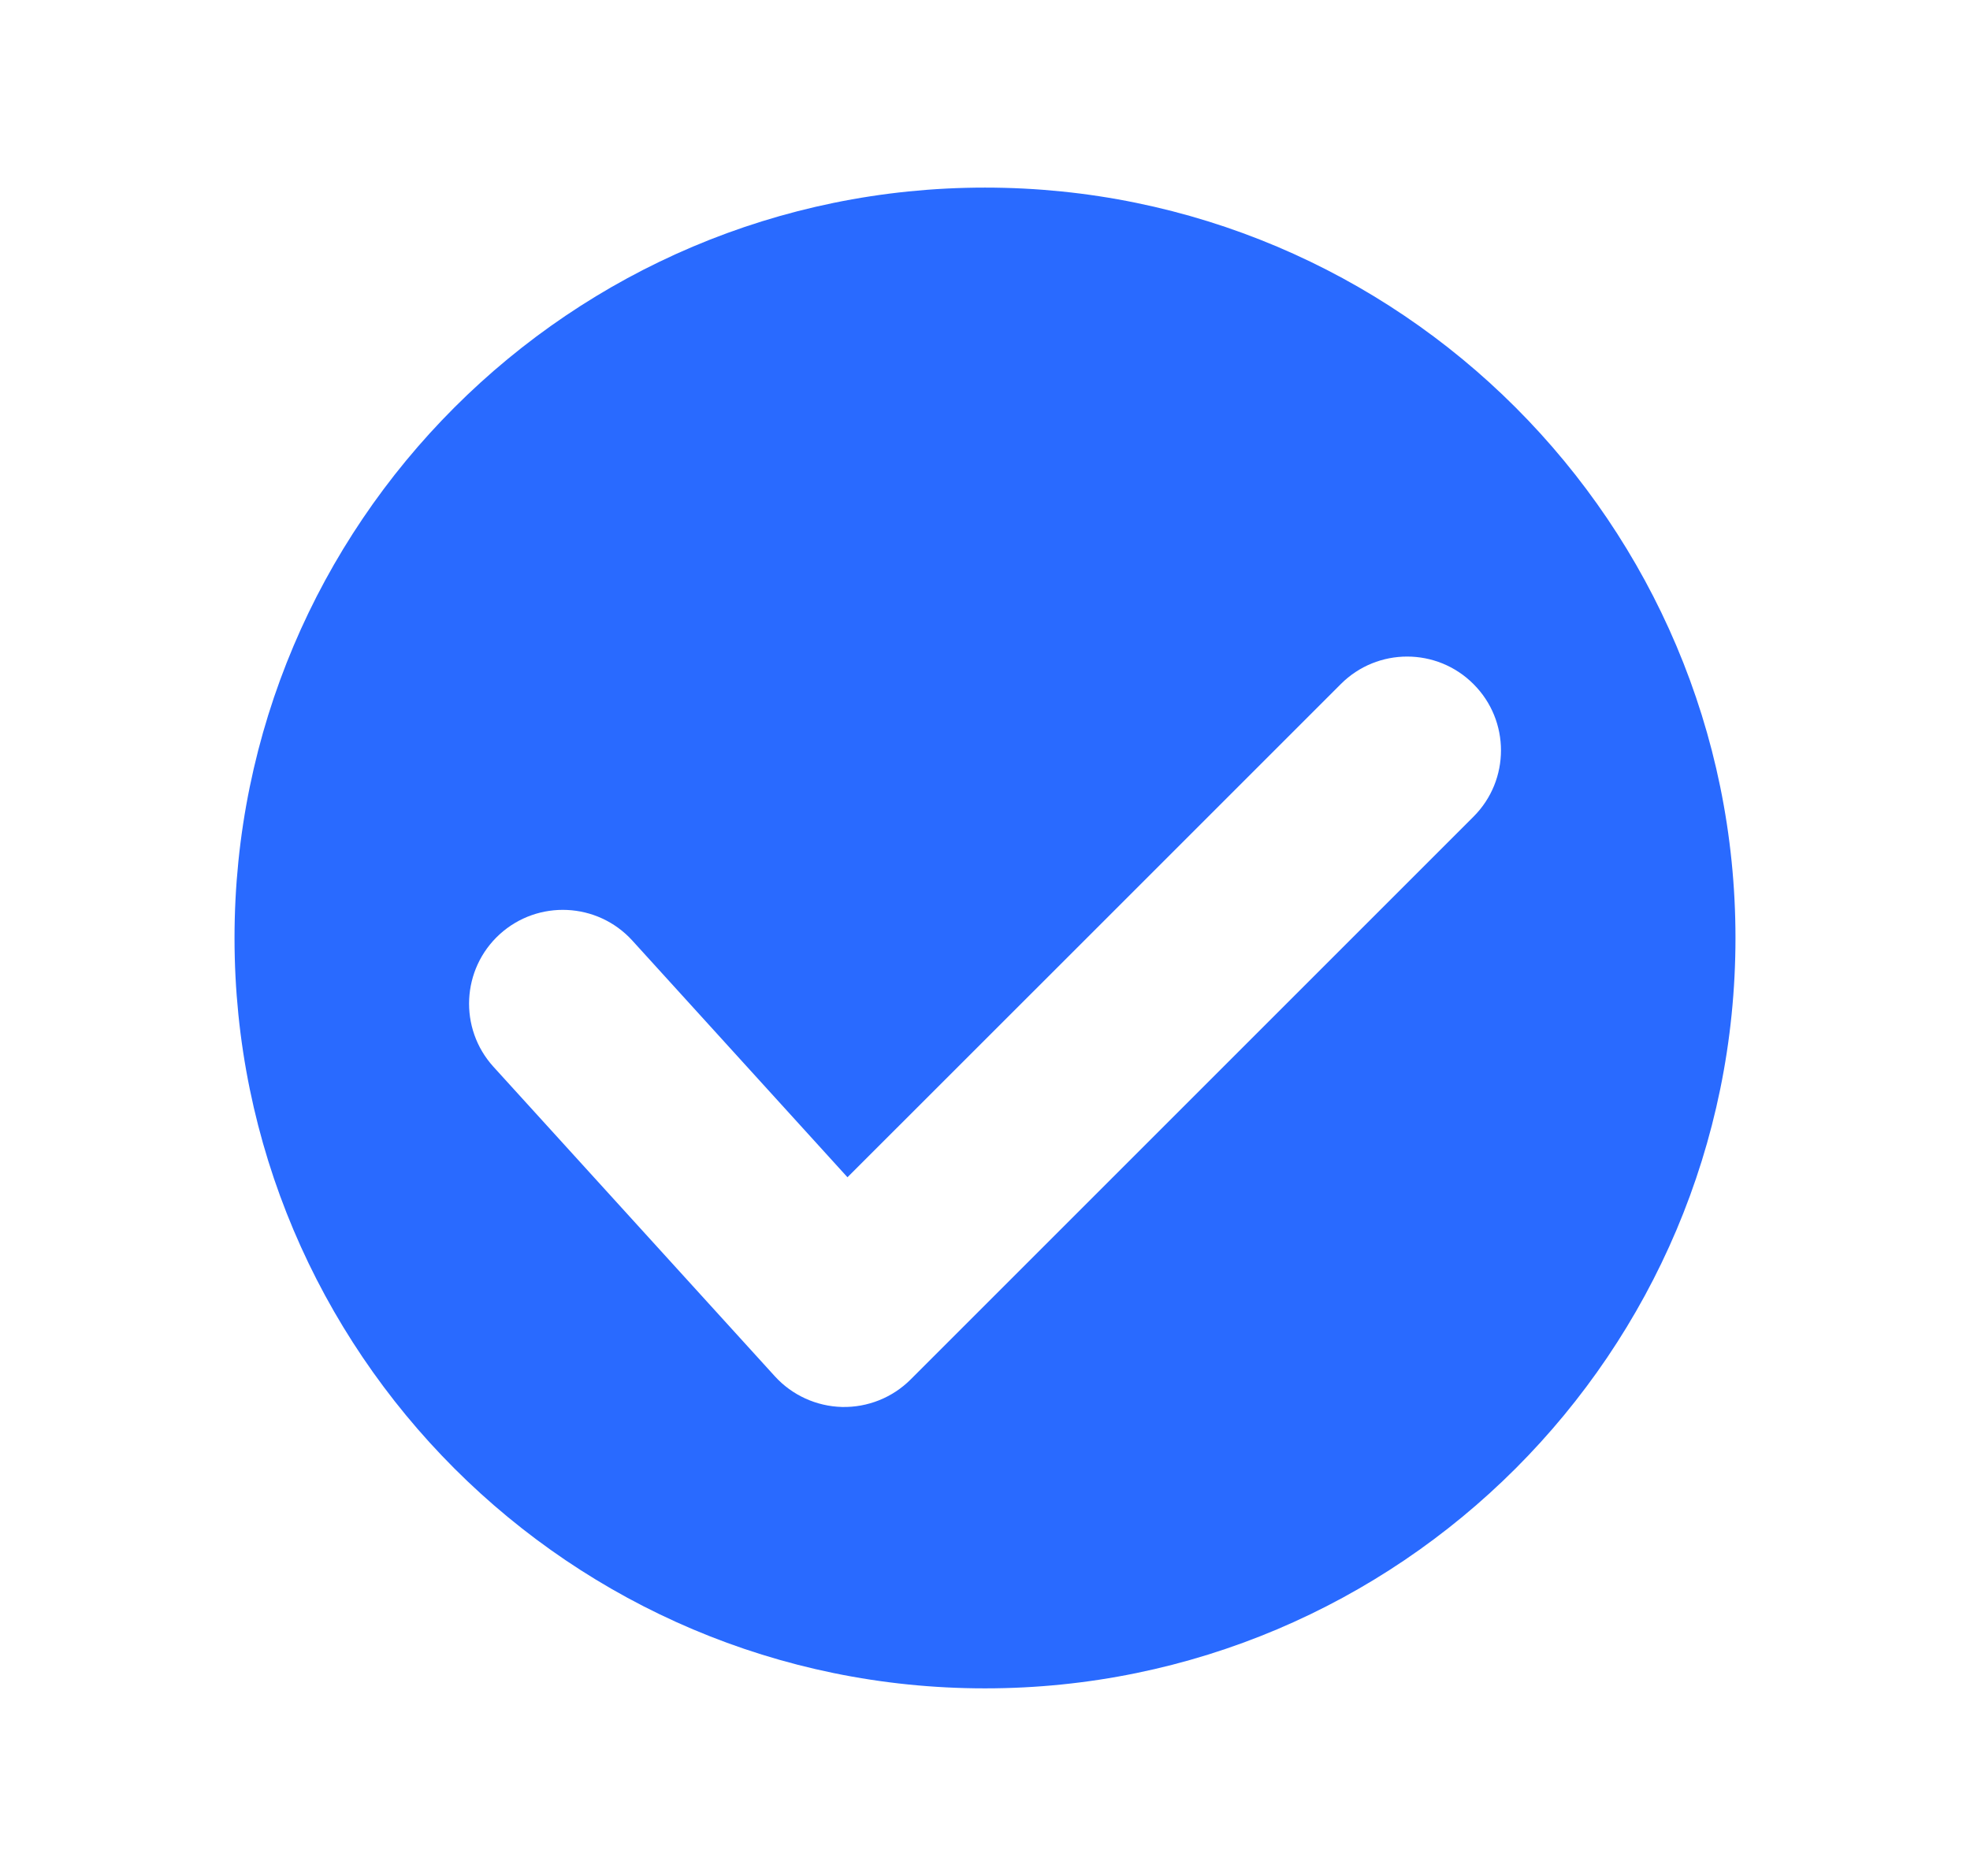 <svg width="21" height="20" viewBox="0 0 21 20" fill="none" xmlns="http://www.w3.org/2000/svg">
<path fill-rule="evenodd" clip-rule="evenodd" d="M2.5 10C2.5 5.584 6.084 2 10.5 2C14.916 2 18.5 5.584 18.5 10C18.5 14.416 14.916 18 10.5 18C6.084 18 2.5 14.416 2.5 10ZM15.707 8.707C16.098 8.317 16.098 7.683 15.707 7.293C15.317 6.902 14.683 6.902 14.293 7.293L11.593 9.993L9.034 12.551L6.74 10.027C6.368 9.619 5.736 9.589 5.327 9.96C4.919 10.332 4.889 10.964 5.26 11.373L8.26 14.673C8.444 14.875 8.703 14.993 8.976 15C9.25 15.006 9.514 14.9 9.707 14.707L13.007 11.407L15.707 8.707Z" fill="#296AFF"/>
</svg>
